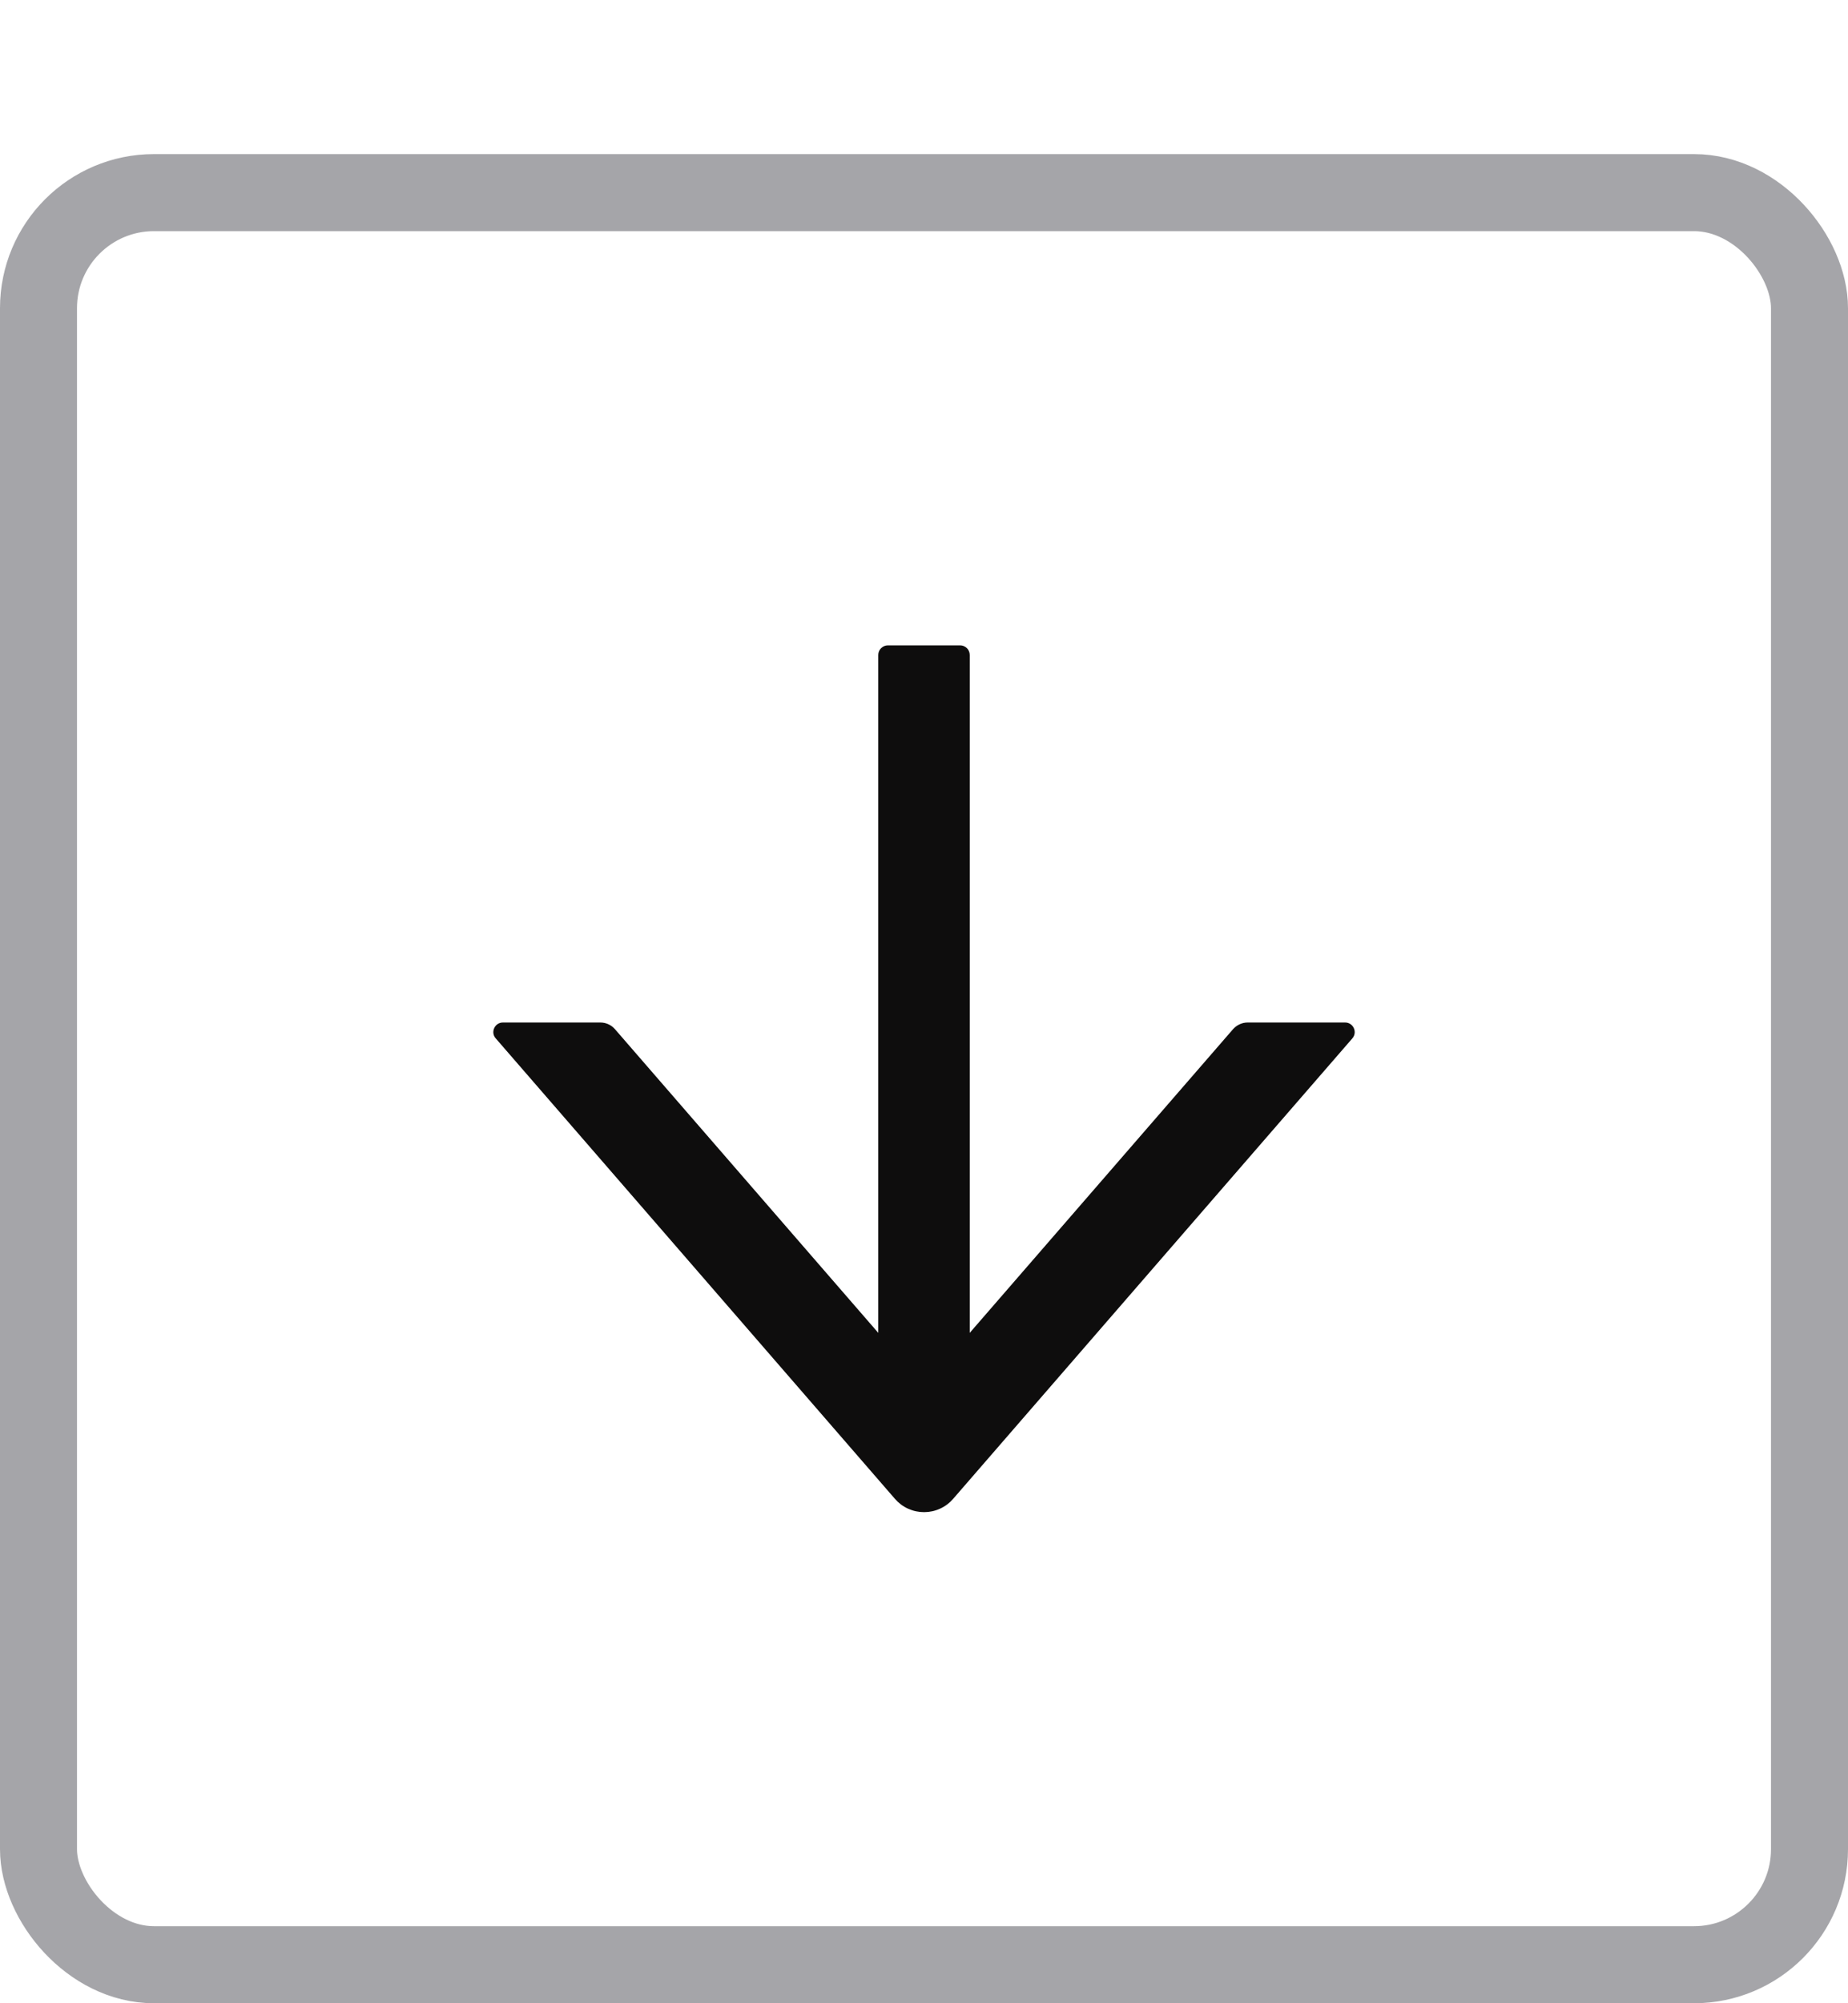 <svg width="24" height="26" viewBox="0 0 24 26" fill="none" xmlns="http://www.w3.org/2000/svg">
<g filter="url(#filter0_d_2202_122424)">
<rect width="24" height="24" rx="2" fill="white"/>
<path d="M12.273 7.929L8.979 17H7.632L11.426 7.047H12.294L12.273 7.929ZM15.035 17L11.733 7.929L11.713 7.047H12.581L16.389 17H15.035ZM14.864 13.315V14.396H9.272V13.315H14.864Z" fill="#0E0D0D"/>
<g clip-path="url(#clip0_2202_122424)">
<rect width="14" height="14" transform="translate(5 5)" fill="white"/>
<path d="M17.469 11.271H16.203C16.131 11.271 16.063 11.303 16.014 11.357L12.594 15.299V6.501C12.594 6.432 12.538 6.376 12.469 6.376H11.531C11.463 6.376 11.406 6.432 11.406 6.501V15.299L7.986 11.357C7.939 11.303 7.87 11.271 7.797 11.271H6.531C6.425 11.271 6.367 11.398 6.438 11.477L11.623 17.454C11.67 17.508 11.728 17.552 11.793 17.581C11.859 17.611 11.929 17.626 12.001 17.626C12.072 17.626 12.143 17.611 12.208 17.581C12.273 17.552 12.331 17.508 12.378 17.454L17.563 11.477C17.633 11.396 17.575 11.271 17.469 11.271Z" fill="#0E0D0D"/>
</g>
<rect x="0.5" y="0.5" width="23" height="23" rx="1.5" stroke="#A5A5A9"/>
</g>
<defs>
<filter id="filter0_d_2202_122424" x="0" y="0" width="24" height="26" filterUnits="userSpaceOnUse" color-interpolation-filters="sRGB">
<feFlood flood-opacity="0" result="BackgroundImageFix"/>
<feColorMatrix in="SourceAlpha" type="matrix" values="0 0 0 0 0 0 0 0 0 0 0 0 0 0 0 0 0 0 127 0" result="hardAlpha"/>
<feOffset dy="2"/>
<feColorMatrix type="matrix" values="0 0 0 0 0 0 0 0 0 0 0 0 0 0 0 0 0 0 0.043 0"/>
<feBlend mode="normal" in2="BackgroundImageFix" result="effect1_dropShadow_2202_122424"/>
<feBlend mode="normal" in="SourceGraphic" in2="effect1_dropShadow_2202_122424" result="shape"/>
</filter>
<clipPath id="clip0_2202_122424">
<rect width="14" height="14" fill="white" transform="translate(5 5)"/>
</clipPath>
</defs>
</svg>
